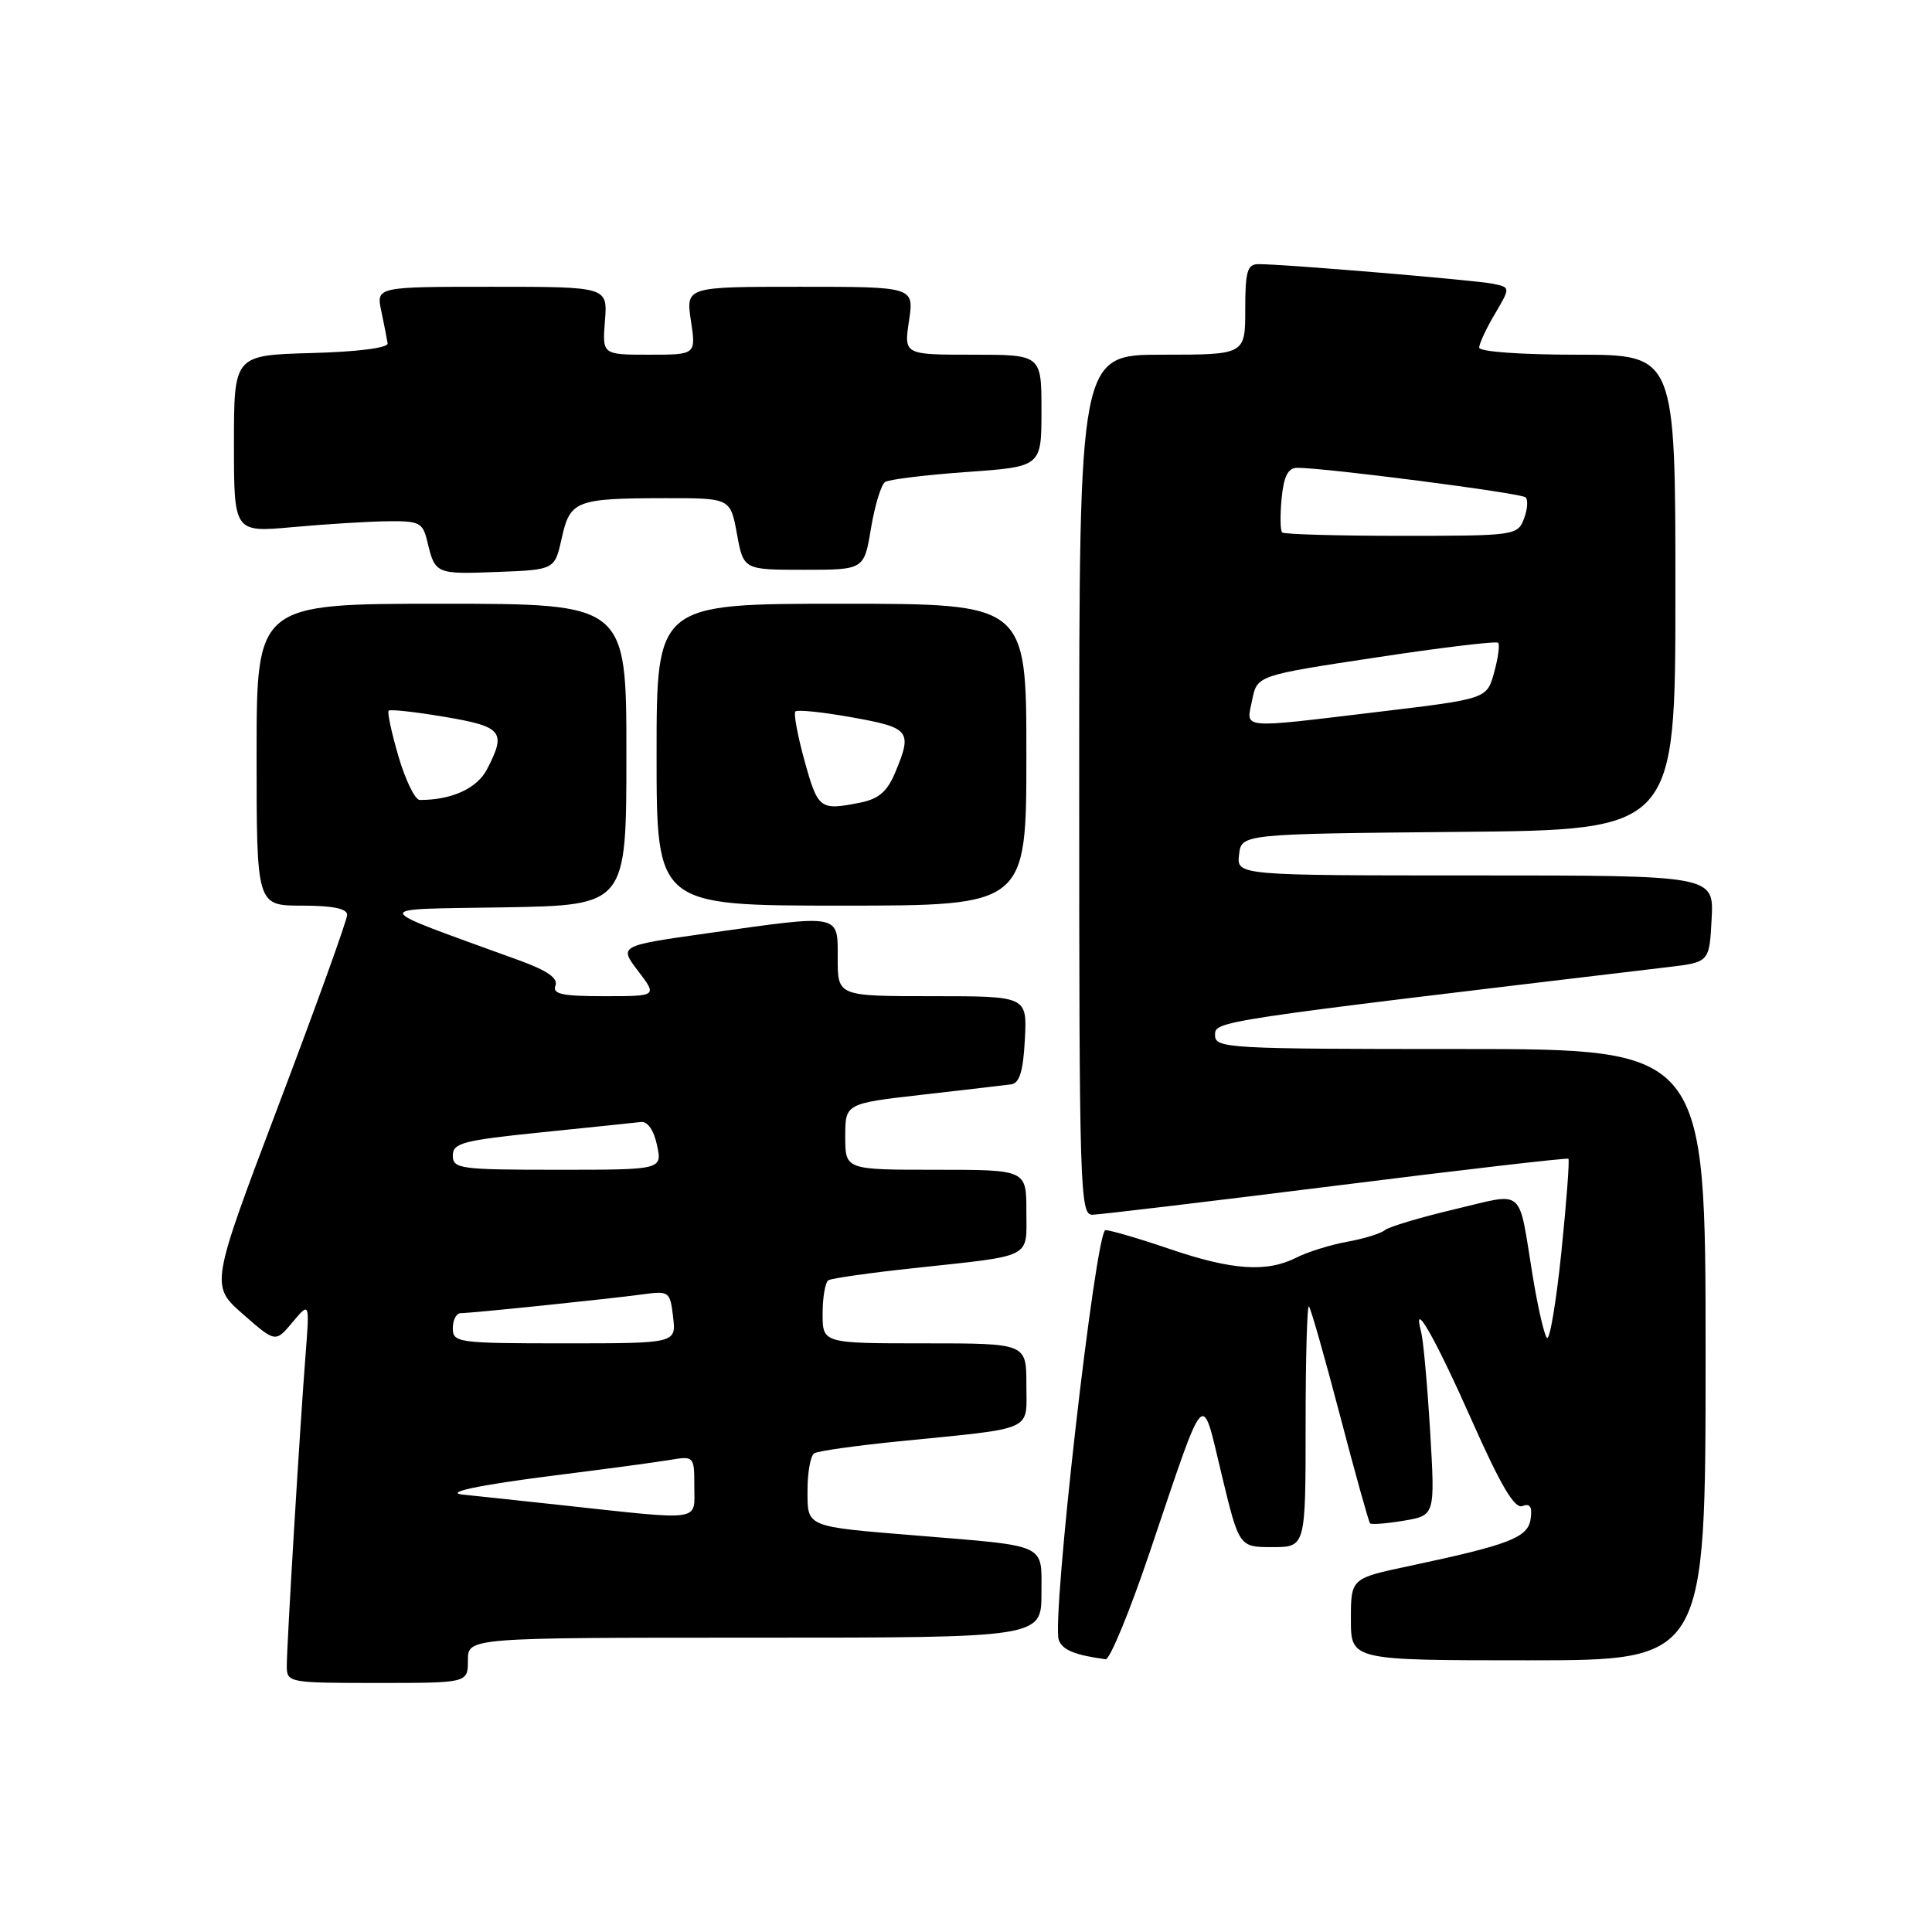 <?xml version="1.0" encoding="UTF-8" standalone="no"?>
<!DOCTYPE svg PUBLIC "-//W3C//DTD SVG 1.1//EN" "http://www.w3.org/Graphics/SVG/1.1/DTD/svg11.dtd" >
<svg xmlns="http://www.w3.org/2000/svg" xmlns:xlink="http://www.w3.org/1999/xlink" version="1.1" viewBox="0 0 256 256">
 <g >
 <path fill="currentColor"
d=" M 62.00 220.00 C 62.00 217.00 62.00 217.00 100.00 217.00 C 138.00 217.00 138.00 217.00 138.00 211.09 C 138.00 204.46 138.97 204.91 121.50 203.47 C 106.65 202.26 107.00 202.40 107.00 197.47 C 107.00 195.08 107.40 192.87 107.89 192.57 C 108.38 192.26 113.45 191.55 119.14 190.98 C 137.36 189.16 136.00 189.76 136.00 183.45 C 136.00 178.00 136.00 178.00 122.50 178.00 C 109.00 178.00 109.00 178.00 109.00 174.06 C 109.00 171.89 109.35 169.90 109.77 169.64 C 110.19 169.38 115.25 168.66 121.02 168.04 C 137.08 166.31 136.00 166.85 136.00 160.48 C 136.00 155.00 136.00 155.00 124.00 155.00 C 112.00 155.00 112.00 155.00 112.00 150.61 C 112.00 146.22 112.00 146.22 122.25 145.05 C 127.89 144.41 133.18 143.79 134.00 143.68 C 135.09 143.53 135.58 141.93 135.80 137.74 C 136.10 132.00 136.10 132.00 123.55 132.00 C 111.00 132.00 111.00 132.00 111.00 127.00 C 111.00 121.03 111.58 121.14 93.75 123.66 C 82.01 125.32 82.01 125.32 84.55 128.66 C 87.10 132.00 87.10 132.00 80.08 132.00 C 74.47 132.00 73.17 131.72 73.60 130.60 C 73.98 129.62 72.52 128.61 68.82 127.26 C 48.52 119.87 48.72 120.53 66.75 120.23 C 83.00 119.95 83.00 119.95 83.00 99.98 C 83.00 80.00 83.00 80.00 58.50 80.00 C 34.00 80.00 34.00 80.00 34.00 100.00 C 34.00 120.00 34.00 120.00 40.00 120.00 C 44.06 120.00 46.00 120.39 46.00 121.22 C 46.00 121.90 41.92 133.22 36.93 146.39 C 27.87 170.33 27.87 170.33 32.18 174.12 C 36.50 177.91 36.50 177.91 38.76 175.20 C 41.03 172.50 41.03 172.50 40.49 179.50 C 39.73 189.21 38.00 217.98 38.00 220.73 C 38.00 222.96 38.20 223.00 50.00 223.00 C 62.00 223.00 62.00 223.00 62.00 220.00 Z  M 152.32 205.75 C 159.92 183.28 159.15 184.11 161.87 195.37 C 164.19 205.00 164.19 205.00 168.59 205.00 C 173.00 205.00 173.00 205.00 173.00 188.83 C 173.00 179.94 173.20 172.87 173.44 173.11 C 173.69 173.35 175.53 179.84 177.55 187.53 C 179.56 195.21 181.36 201.66 181.54 201.85 C 181.72 202.04 183.73 201.88 186.01 201.50 C 190.16 200.80 190.16 200.80 189.50 189.65 C 189.13 183.52 188.60 177.60 188.31 176.50 C 187.07 171.83 190.12 177.17 195.06 188.30 C 198.86 196.85 200.69 199.95 201.72 199.56 C 202.73 199.17 203.05 199.65 202.82 201.25 C 202.47 203.74 200.04 204.68 186.75 207.50 C 179.00 209.14 179.00 209.14 179.00 214.57 C 179.00 220.00 179.00 220.00 202.50 220.00 C 226.00 220.00 226.00 220.00 226.00 179.50 C 226.00 139.00 226.00 139.00 193.50 139.00 C 162.66 139.00 161.00 138.91 161.00 137.17 C 161.00 135.28 160.59 135.34 221.00 128.15 C 226.50 127.50 226.50 127.50 226.80 121.75 C 227.10 116.00 227.10 116.00 195.48 116.00 C 163.87 116.00 163.87 116.00 164.18 113.25 C 164.50 110.50 164.50 110.50 193.25 110.23 C 222.00 109.97 222.00 109.97 222.00 78.48 C 222.00 47.00 222.00 47.00 209.00 47.00 C 201.53 47.00 196.00 46.60 196.00 46.06 C 196.00 45.54 196.93 43.53 198.08 41.60 C 200.15 38.08 200.15 38.08 197.83 37.60 C 195.51 37.12 170.08 34.99 166.75 35.00 C 165.28 35.00 165.00 35.95 165.00 41.00 C 165.00 47.00 165.00 47.00 154.00 47.00 C 143.00 47.00 143.00 47.00 143.00 104.00 C 143.00 157.63 143.10 161.00 144.75 160.96 C 145.71 160.94 160.22 159.21 177.00 157.11 C 193.78 155.00 207.64 153.40 207.82 153.54 C 207.99 153.69 207.57 159.25 206.89 165.92 C 206.20 172.58 205.34 177.69 204.97 177.27 C 204.60 176.85 203.75 173.12 203.08 169.00 C 201.13 157.11 202.19 158.00 192.73 160.24 C 188.20 161.31 184.05 162.55 183.50 163.00 C 182.95 163.45 180.70 164.15 178.50 164.54 C 176.30 164.94 173.28 165.88 171.80 166.63 C 167.86 168.63 163.29 168.32 155.00 165.50 C 150.96 164.12 147.13 163.00 146.48 163.00 C 145.18 163.00 139.29 214.72 140.30 217.33 C 140.80 218.64 142.44 219.31 146.50 219.86 C 147.05 219.94 149.67 213.59 152.32 205.75 Z  M 136.00 100.00 C 136.00 80.00 136.00 80.00 111.50 80.00 C 87.00 80.00 87.00 80.00 87.00 100.00 C 87.00 120.00 87.00 120.00 111.50 120.00 C 136.00 120.00 136.00 120.00 136.00 100.00 Z  M 74.43 71.32 C 75.54 66.32 76.29 66.03 88.14 66.01 C 96.78 66.00 96.78 66.00 97.65 70.75 C 98.52 75.50 98.52 75.50 106.51 75.50 C 114.50 75.50 114.50 75.50 115.41 70.00 C 115.92 66.97 116.75 64.22 117.28 63.87 C 117.80 63.52 122.68 62.93 128.11 62.54 C 138.00 61.84 138.00 61.84 138.00 54.42 C 138.00 47.00 138.00 47.00 128.89 47.00 C 119.77 47.00 119.77 47.00 120.45 42.50 C 121.12 38.00 121.12 38.00 106.00 38.00 C 90.88 38.00 90.88 38.00 91.55 42.50 C 92.23 47.00 92.23 47.00 86.01 47.00 C 79.80 47.00 79.80 47.00 80.16 42.50 C 80.51 38.00 80.51 38.00 65.18 38.00 C 49.84 38.00 49.84 38.00 50.53 41.25 C 50.91 43.04 51.28 44.95 51.36 45.50 C 51.44 46.10 47.35 46.62 41.25 46.78 C 31.00 47.07 31.00 47.07 31.00 58.81 C 31.00 70.55 31.00 70.55 38.75 69.85 C 43.01 69.46 48.63 69.11 51.23 69.07 C 55.59 69.01 56.01 69.22 56.62 71.75 C 57.65 76.06 57.74 76.10 65.83 75.79 C 73.50 75.50 73.50 75.50 74.43 71.32 Z  M 74.50 199.45 C 67.90 198.73 62.09 198.12 61.58 198.07 C 58.47 197.82 63.27 196.79 73.59 195.49 C 80.14 194.67 86.96 193.75 88.75 193.45 C 91.97 192.91 92.00 192.95 92.00 196.95 C 92.00 201.67 93.31 201.49 74.50 199.45 Z  M 60.00 176.00 C 60.00 174.90 60.47 174.00 61.04 174.00 C 62.47 174.00 80.66 172.12 85.14 171.51 C 88.67 171.03 88.79 171.12 89.19 174.51 C 89.60 178.00 89.60 178.00 74.80 178.00 C 60.67 178.00 60.00 177.91 60.00 176.00 Z  M 60.00 153.12 C 60.00 151.45 61.34 151.10 71.75 150.04 C 78.21 149.38 84.15 148.76 84.94 148.67 C 85.81 148.57 86.64 149.77 87.06 151.75 C 87.75 155.00 87.75 155.00 73.87 155.00 C 60.96 155.00 60.00 154.87 60.00 153.12 Z  M 52.81 100.27 C 51.89 97.12 51.29 94.37 51.50 94.17 C 51.70 93.96 55.05 94.33 58.93 94.99 C 66.58 96.28 67.12 96.94 64.54 101.92 C 63.22 104.47 59.86 106.01 55.62 106.00 C 55.01 106.00 53.74 103.42 52.81 100.27 Z  M 165.92 92.75 C 166.58 89.50 166.58 89.50 182.32 87.12 C 190.98 85.80 198.26 84.93 198.51 85.17 C 198.75 85.41 198.51 87.18 197.98 89.11 C 197.02 92.60 197.02 92.60 182.76 94.31 C 163.97 96.56 165.12 96.66 165.92 92.75 Z  M 169.89 70.55 C 169.64 70.31 169.61 68.28 169.82 66.05 C 170.10 63.12 170.67 62.00 171.86 61.99 C 175.41 61.95 201.54 65.33 202.15 65.90 C 202.50 66.23 202.40 67.51 201.93 68.75 C 201.08 70.95 200.71 71.00 185.70 71.00 C 177.25 71.00 170.13 70.80 169.89 70.55 Z  M 106.62 100.87 C 105.69 97.50 105.13 94.53 105.40 94.27 C 105.66 94.01 109.05 94.36 112.94 95.06 C 120.59 96.43 120.92 96.85 118.61 102.38 C 117.57 104.88 116.42 105.87 113.99 106.35 C 108.64 107.42 108.39 107.23 106.62 100.87 Z "/>
</g>
</svg>
